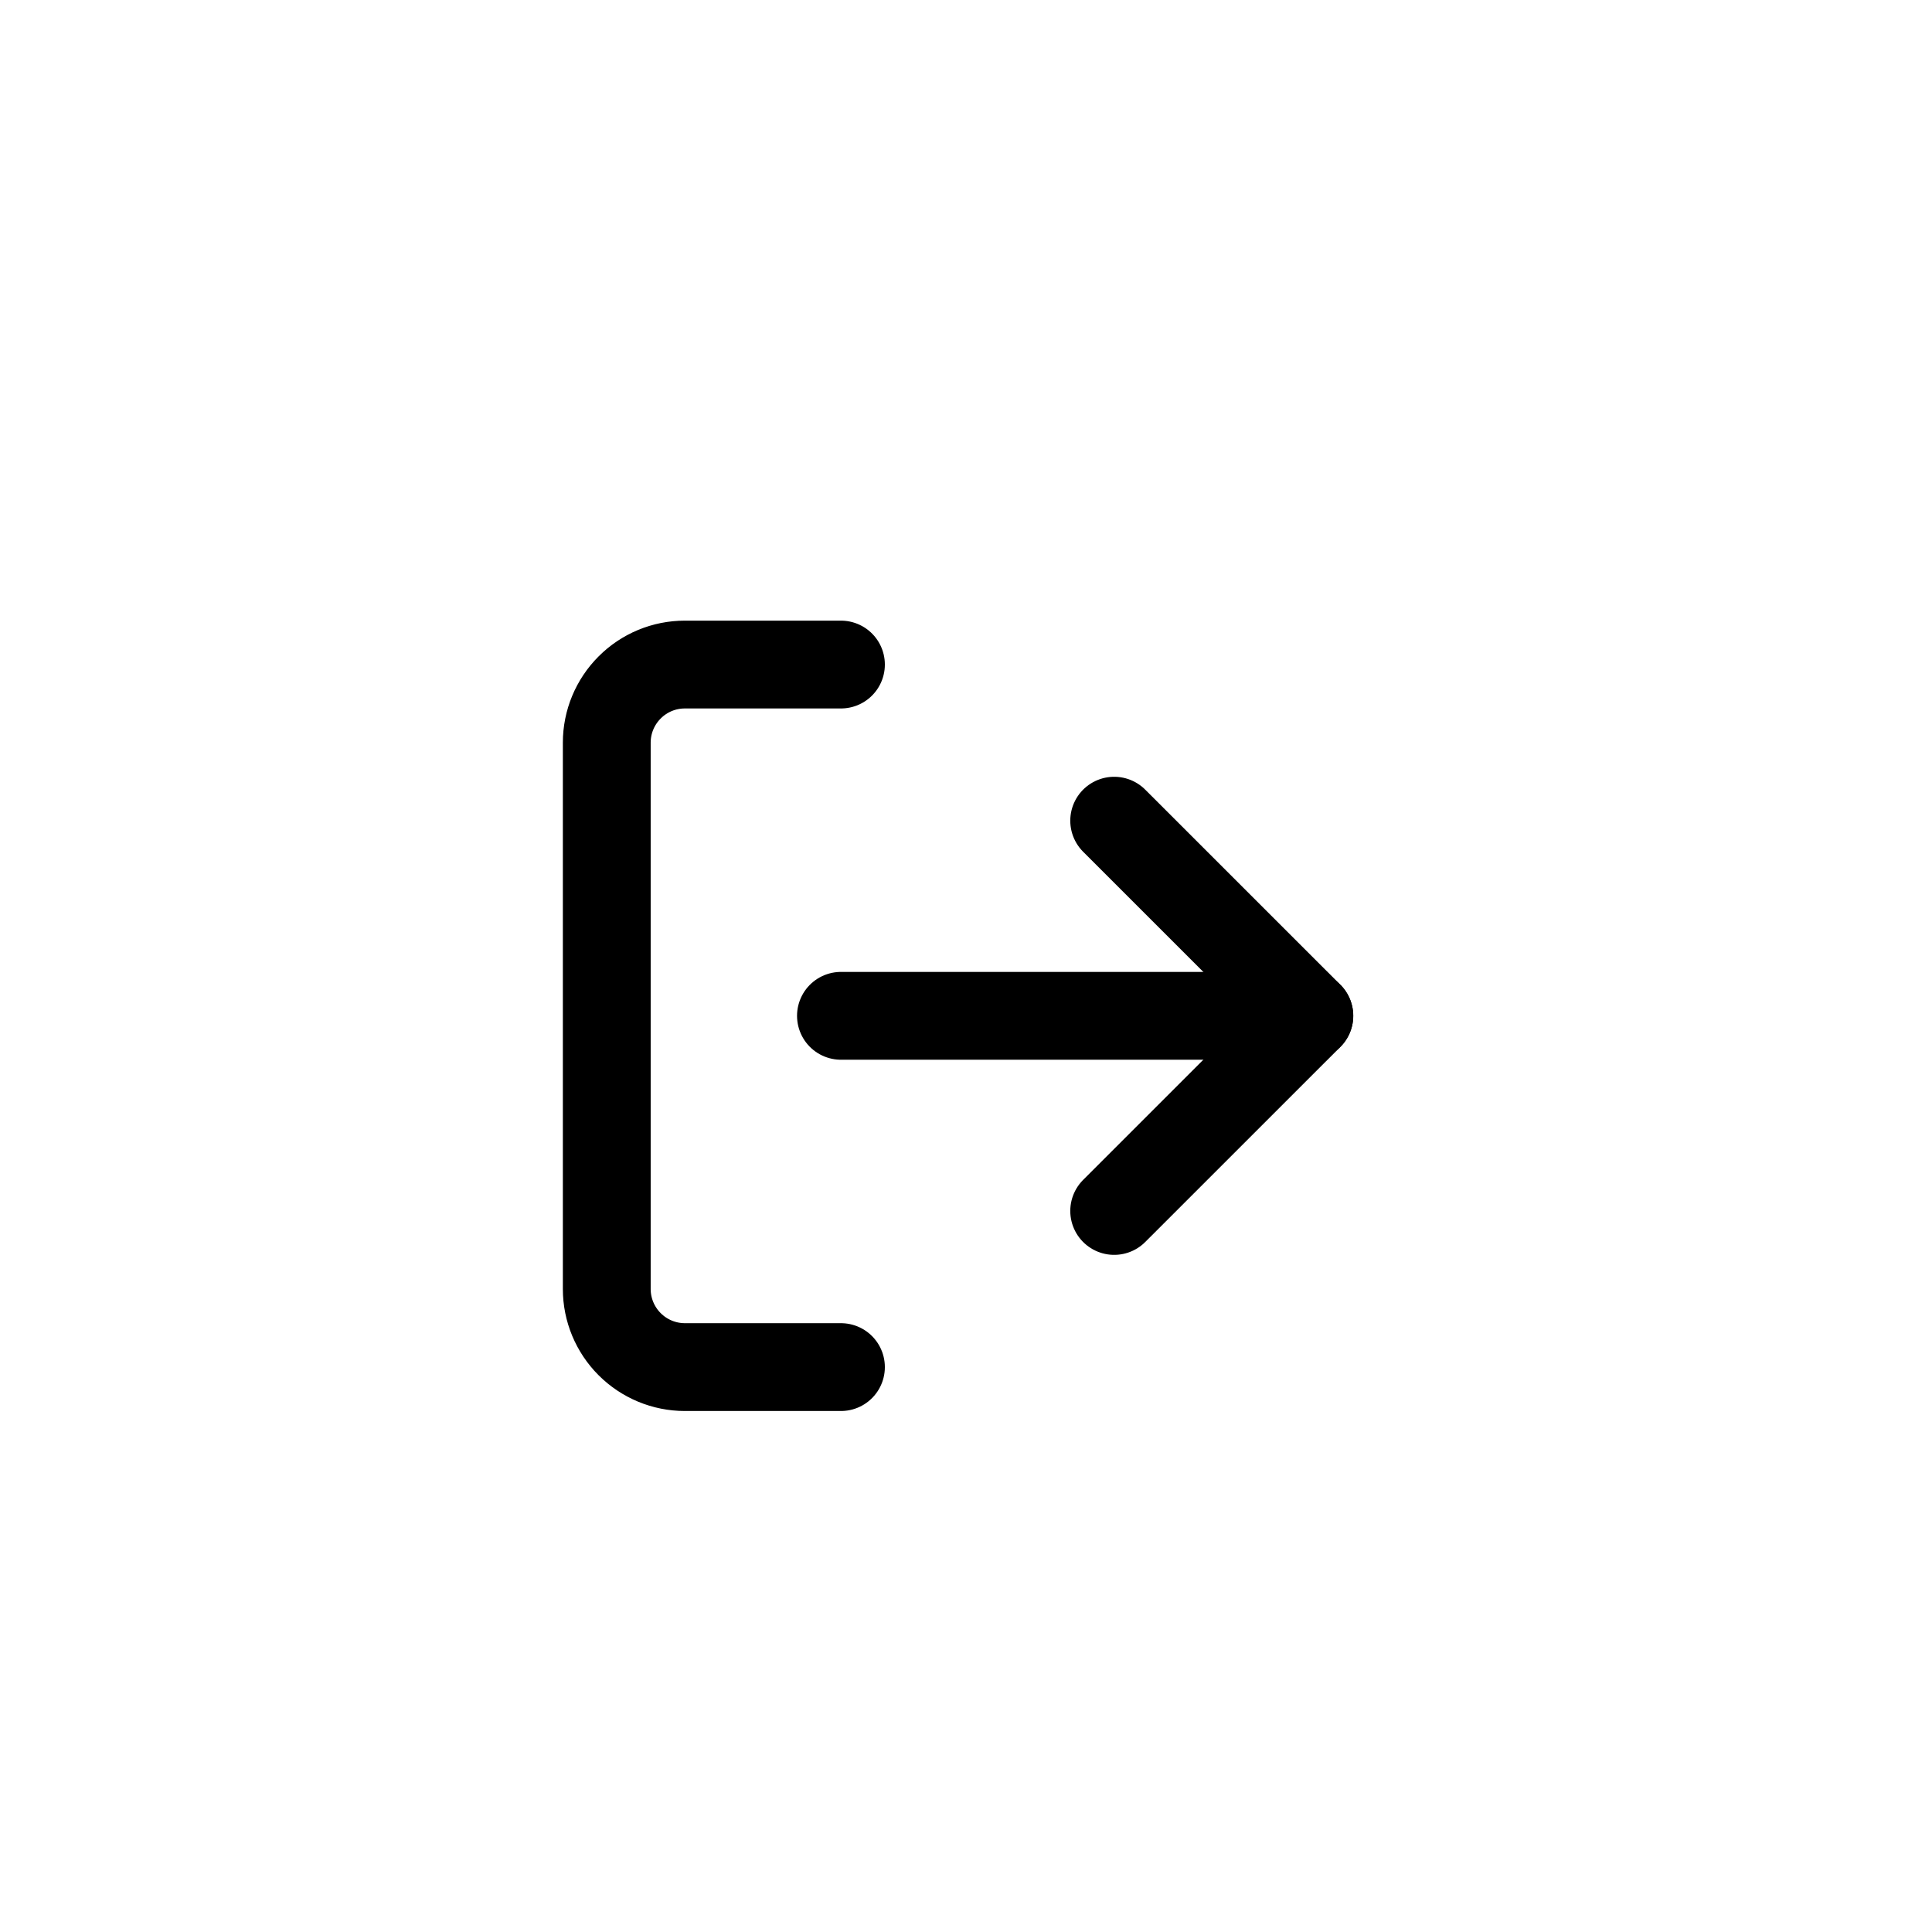 <svg width="33" height="33" viewBox="0 0 33 33" fill="none" xmlns="http://www.w3.org/2000/svg">
<path d="M14.364 23.351H11.698C11.344 23.351 11.005 23.21 10.755 22.96C10.505 22.71 10.364 22.371 10.364 22.018V12.684C10.364 12.331 10.505 11.992 10.755 11.742C11.005 11.491 11.344 11.351 11.698 11.351H14.364" stroke="black" stroke-width="1.5" stroke-linecap="round" stroke-linejoin="round"/>
<path d="M19.031 20.684L22.365 17.351L19.031 14.018" stroke="black" stroke-width="1.5" stroke-linecap="round" stroke-linejoin="round"/>
<path d="M22.364 17.351H14.364" stroke="black" stroke-width="1.5" stroke-linecap="round" stroke-linejoin="round"/>
</svg>
